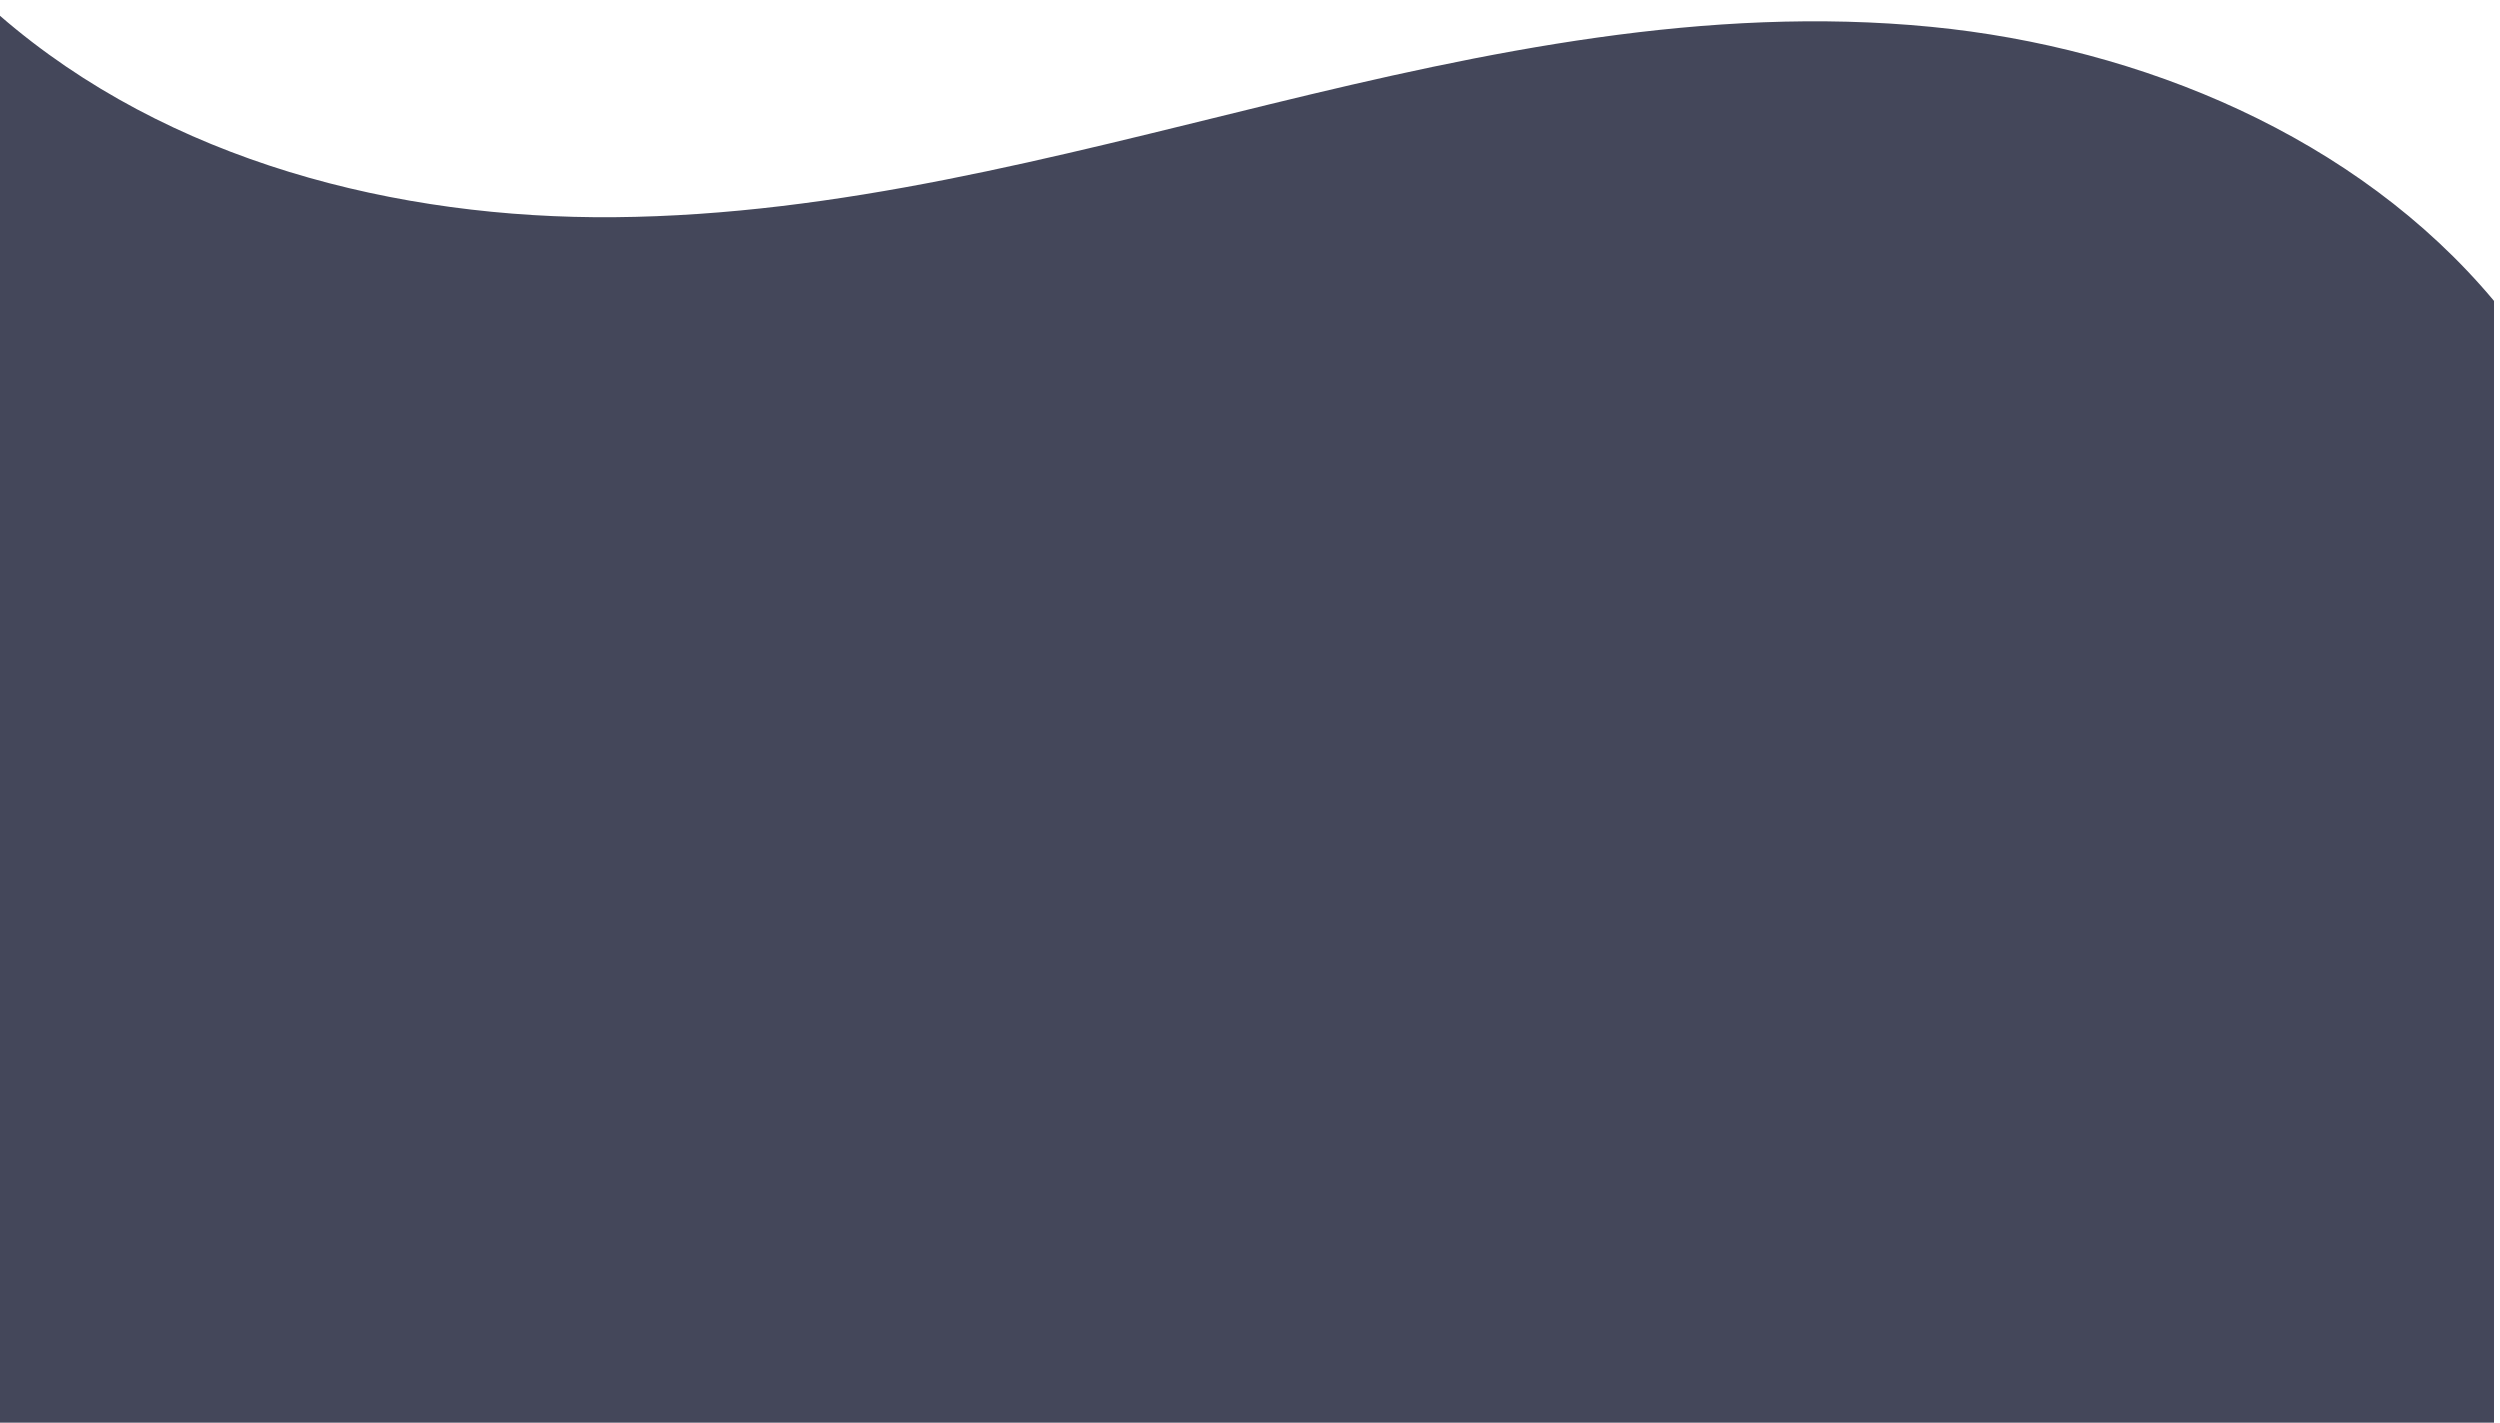 <svg id="Layer_1" data-name="Layer 1" xmlns="http://www.w3.org/2000/svg" viewBox="0 0 505.212 287.504">
  <defs>
    <style>
      .cls-1 {
        fill: none;
      }

      .cls-2 {
        fill: #44475a;
      }
    </style>
  </defs>
  <title>fondoFooter</title>
  <rect class="cls-1" width="505.212" height="287.504"/>
  <path class="cls-2" d="M504,337.19v-226.7c-27.762-33.215-71.373-51.233-113.706-55.377-45.431-4.447-90.14,5.028-133.625,15.625s-87.146,22.444-132.5,22.839C80.413,93.955,34.011,82.348,0,52.877V337.19Z" transform="translate(0 -49.685)"/>
</svg>
